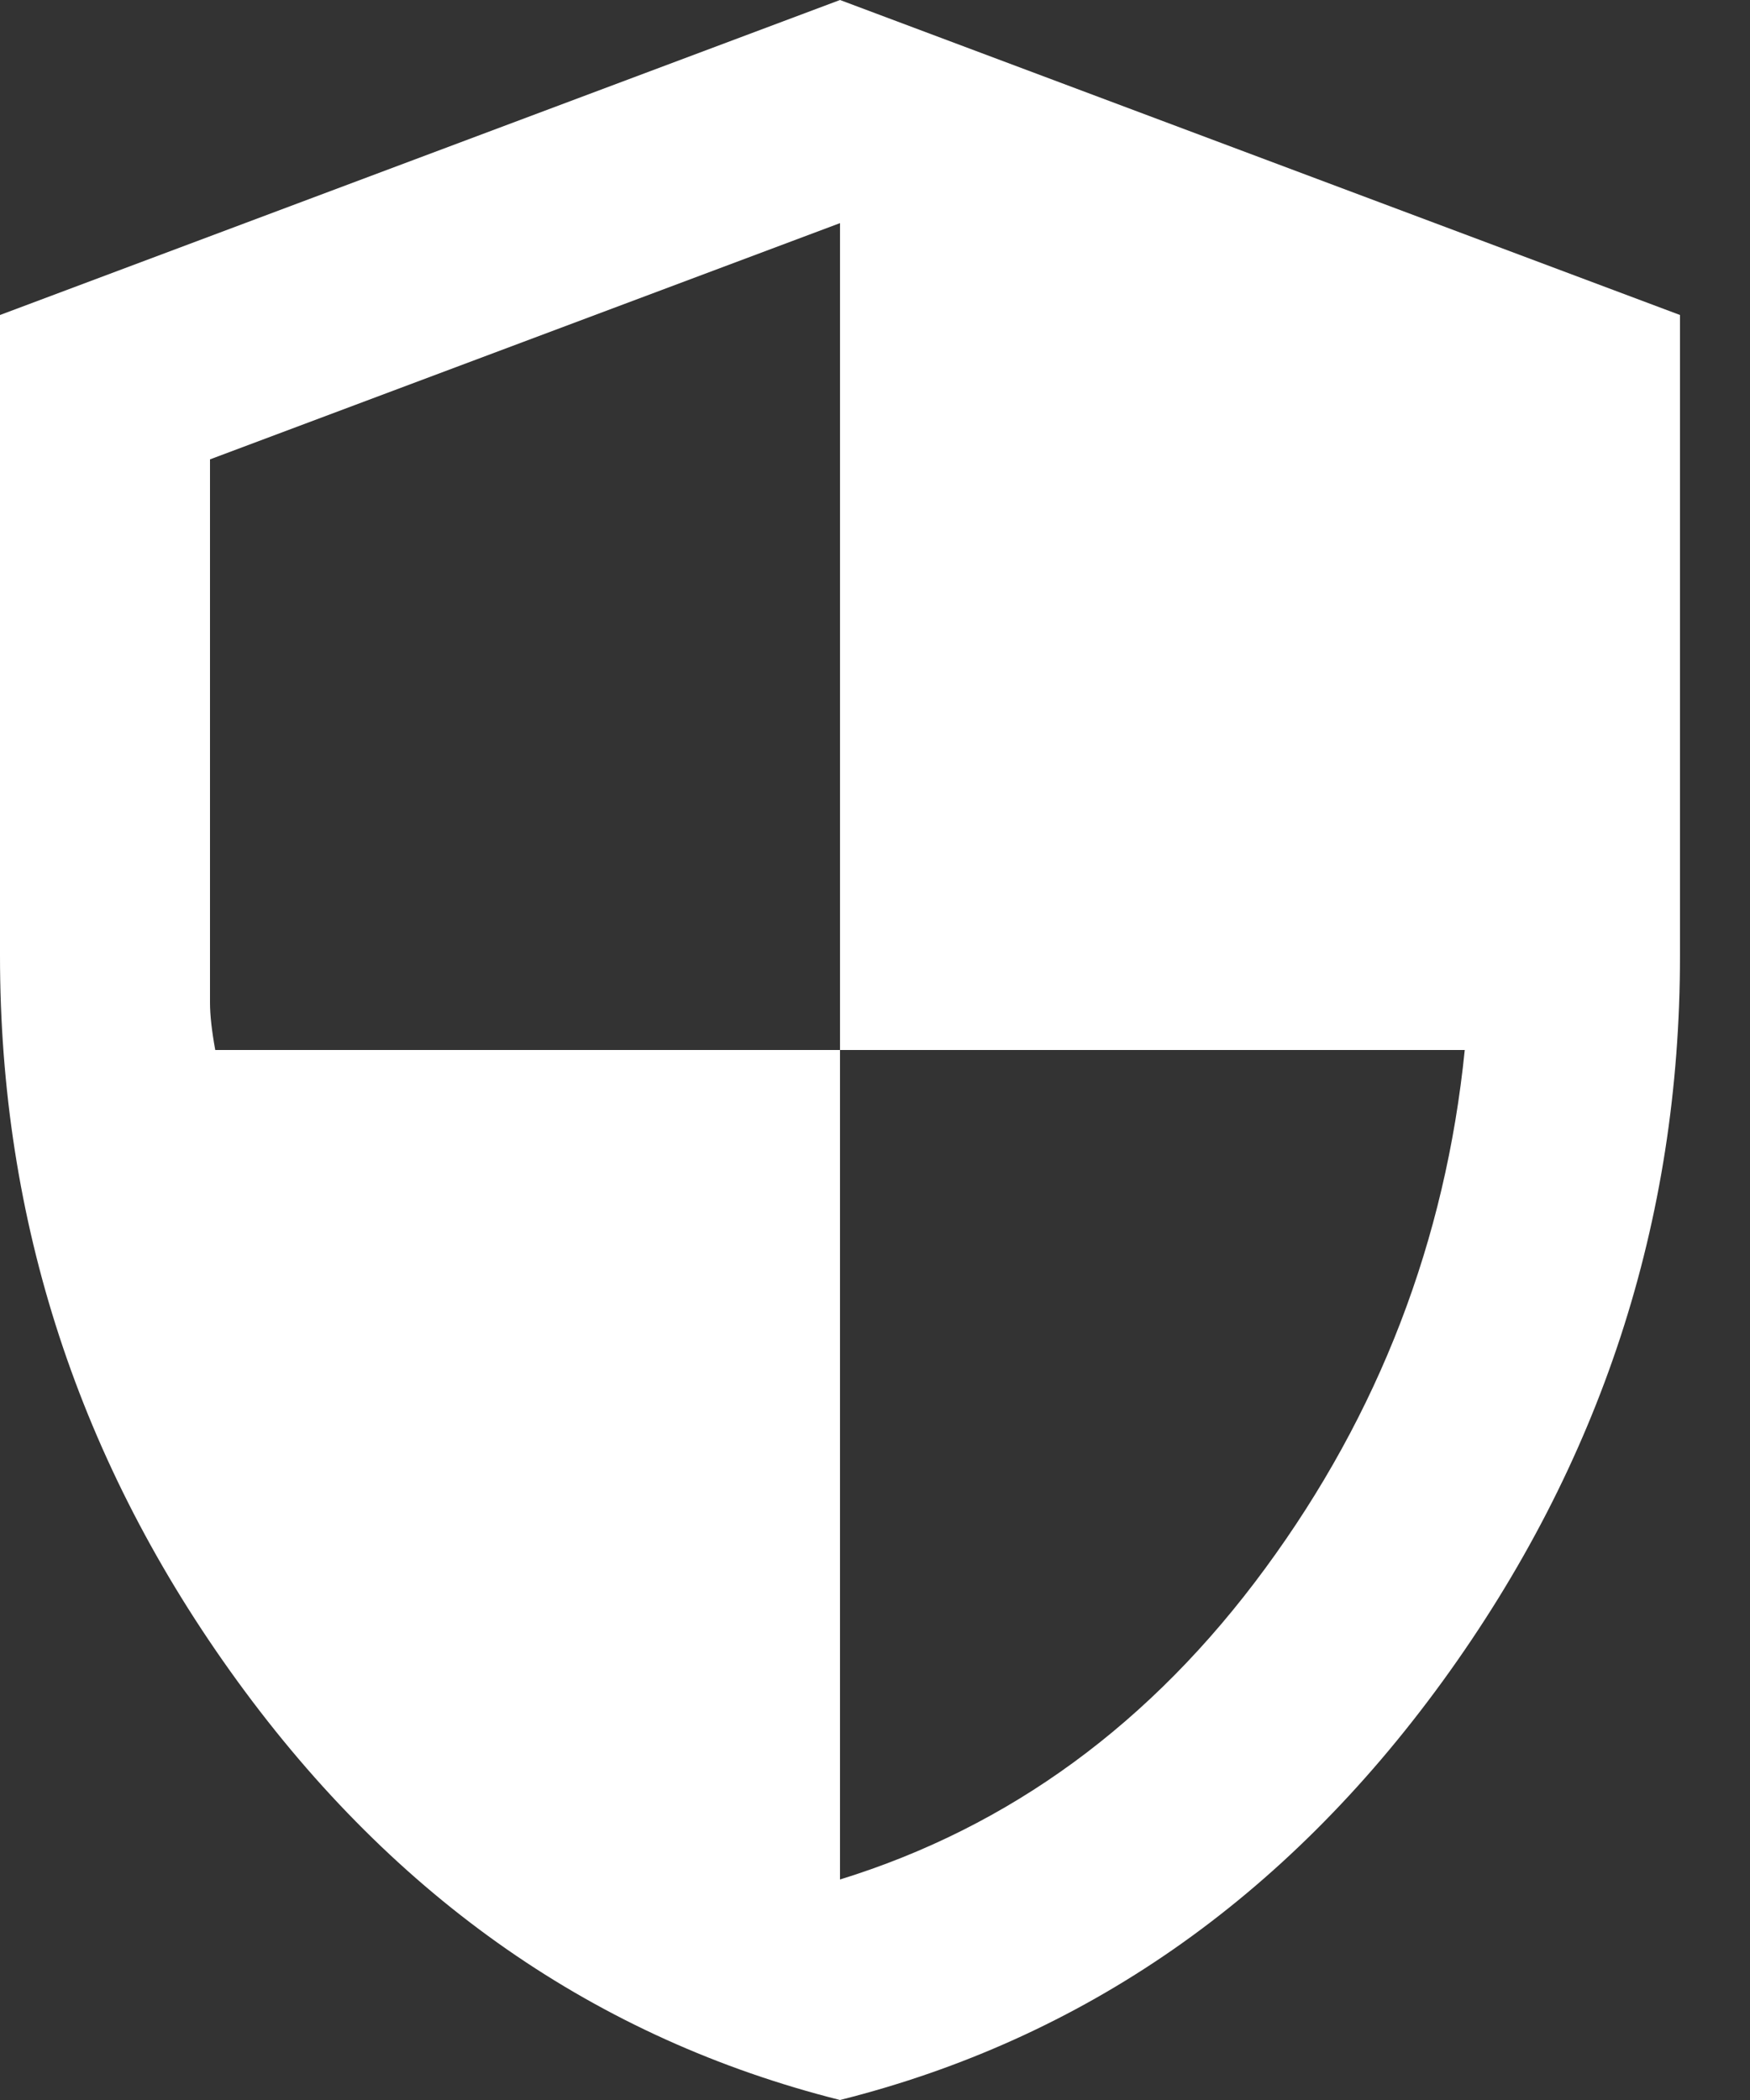 <svg width="20" height="24" viewBox="0 0 20 24" fill="none" xmlns="http://www.w3.org/2000/svg">
<rect x="0" y="0" width="20" height="24" fill="#333333" stroke="none"/>
<path d="M9.6 24C6.82 23.3 4.525 21.705 2.714 19.214C0.904 16.724 -0.001 13.959 5.30035e-07 10.92V3.6L9.6 0L19.2 3.6V10.92C19.2 13.96 18.295 16.725 16.486 19.216C14.676 21.706 12.381 23.301 9.6 24ZM9.6 21.48C11.54 20.88 13.16 19.695 14.46 17.924C15.76 16.154 16.52 14.179 16.74 12H9.6V2.55L2.4 5.25V11.46C2.4 11.6 2.42 11.78 2.46 12H9.6V21.48Z" fill="white"/>
</svg>
